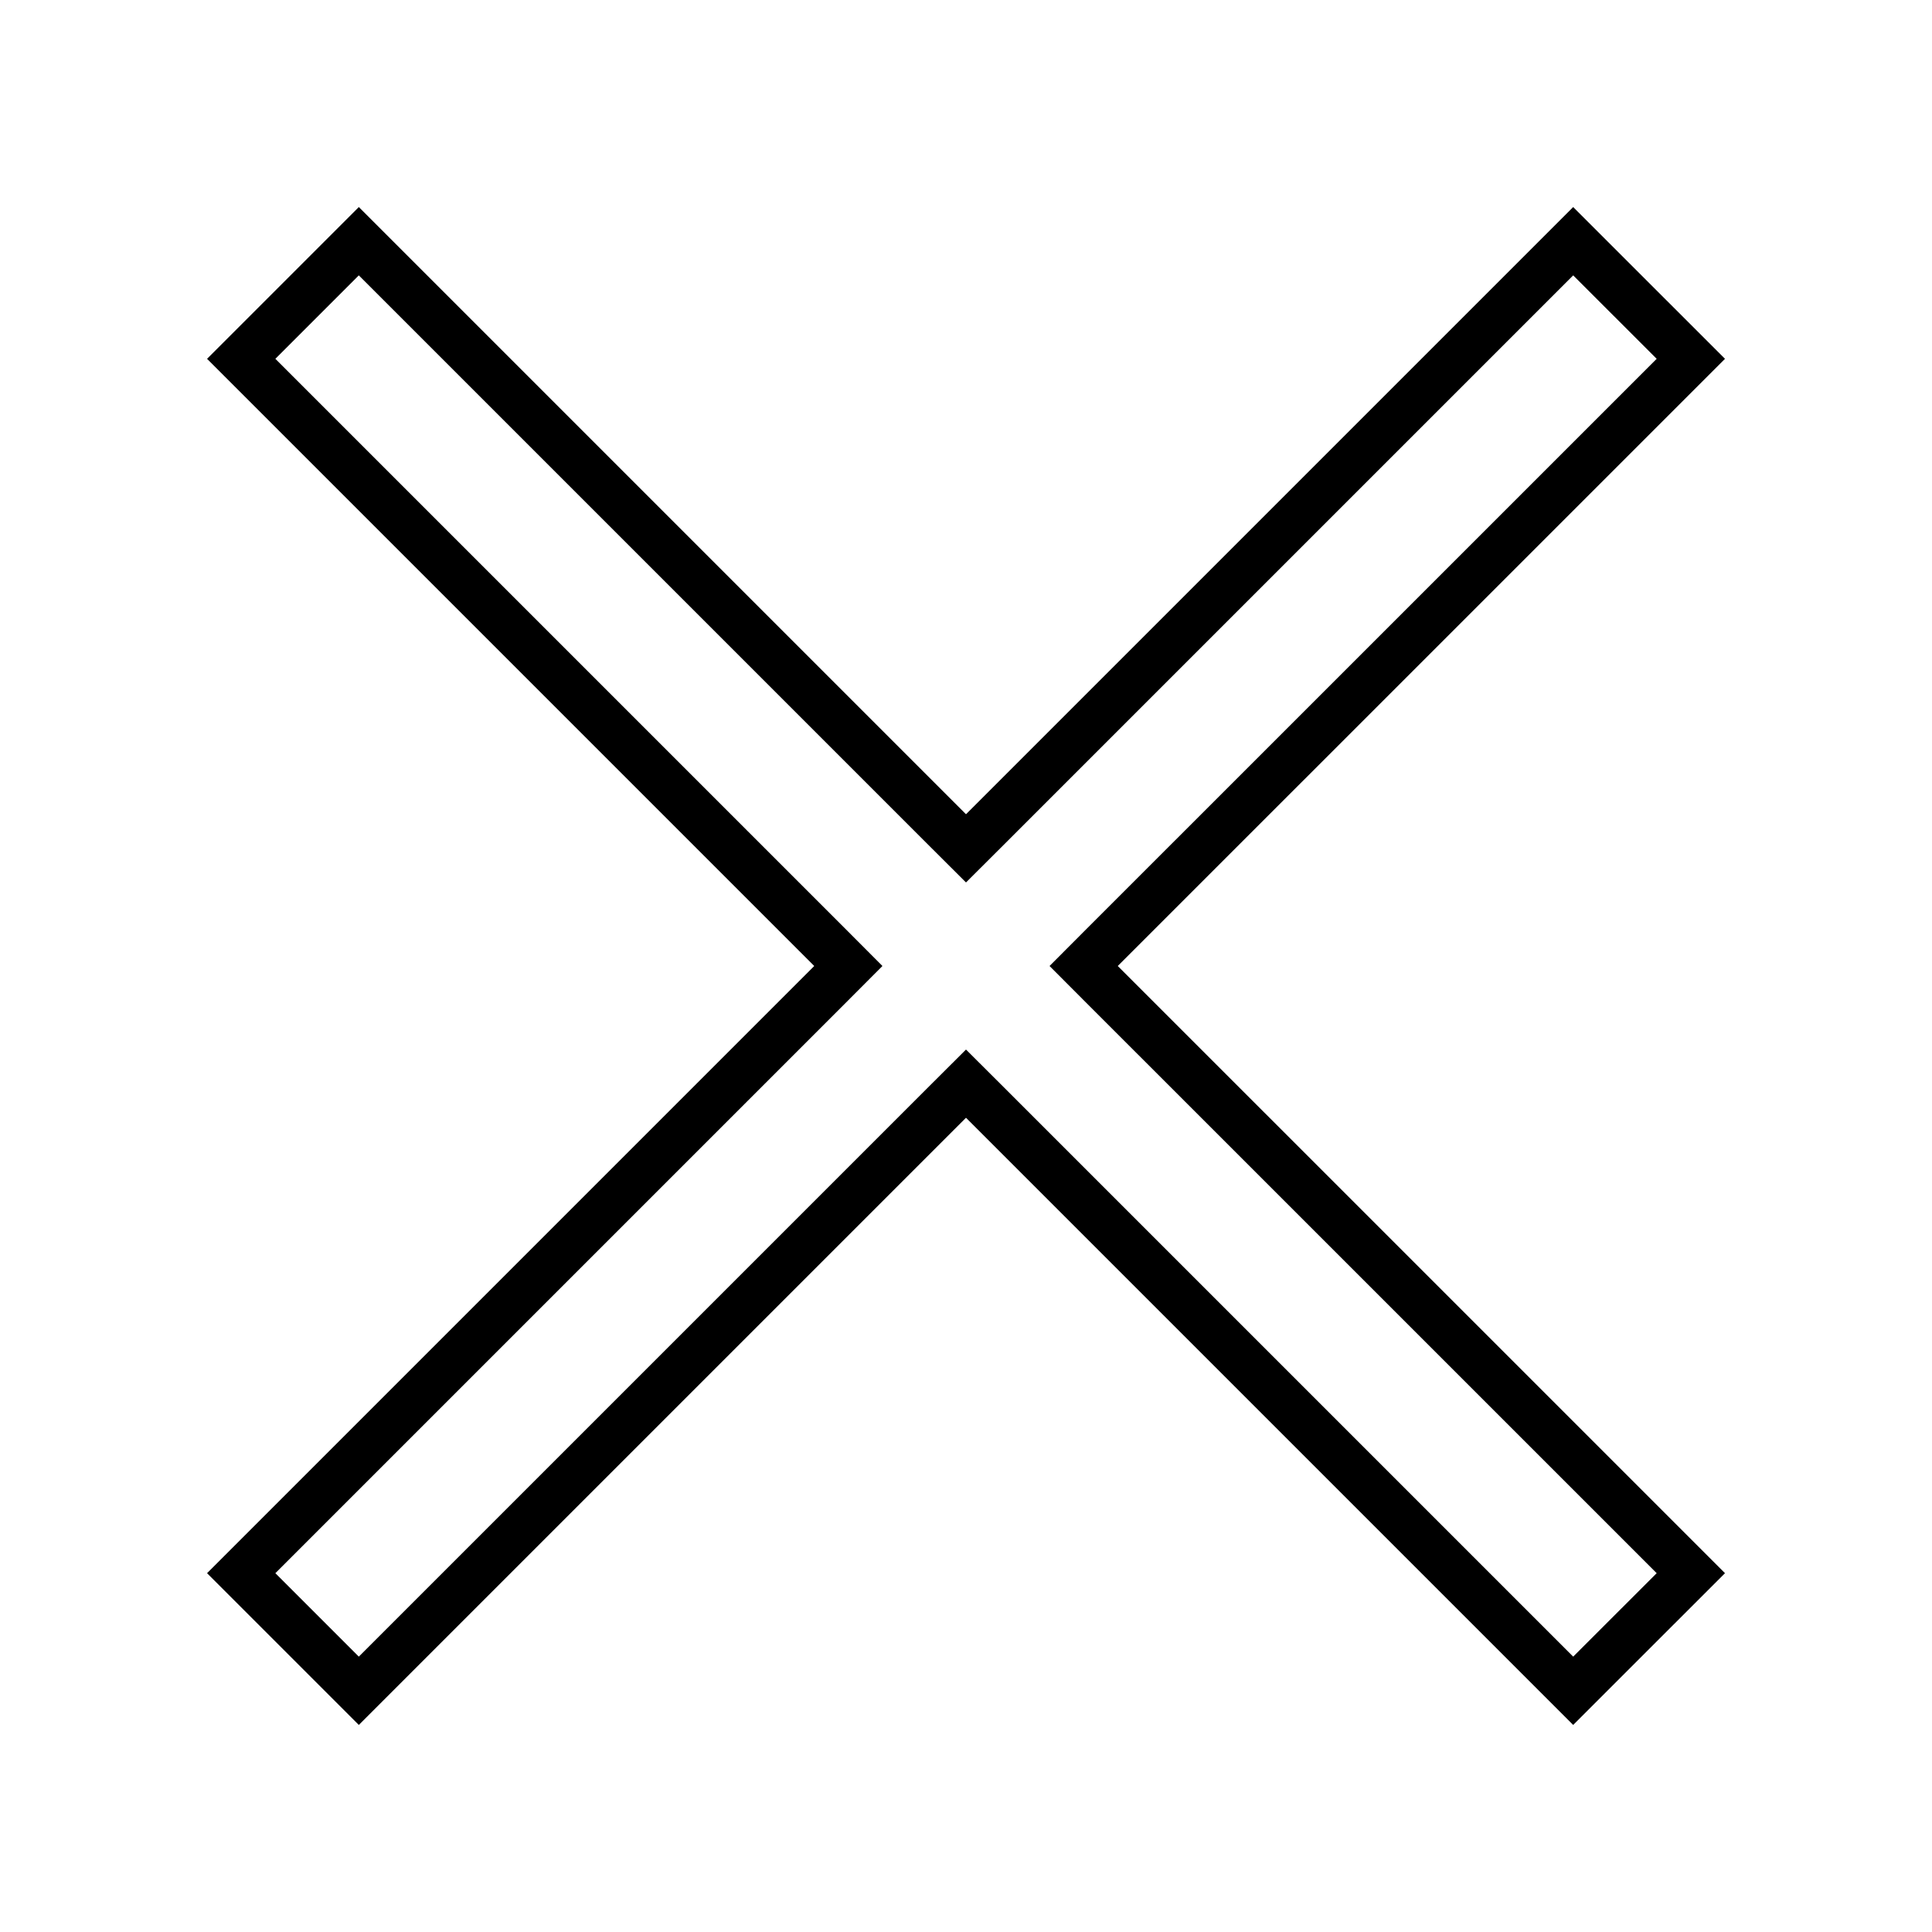 <svg width="40" height="40" viewBox="0 0 40 40" fill="none" xmlns="http://www.w3.org/2000/svg">
<g filter="url(#filter0_d)">
<path d="M32.571 0.287L20 12.857L7.429 0.287L4.287 3.429L16.857 16L4.287 28.571L7.429 31.713L20 19.143L32.571 31.713L35.714 28.571L23.143 16L35.714 3.429L32.571 0.287Z" fill="white"/>
<path d="M19.646 13.211L20 13.564L20.354 13.211L32.571 0.994L35.007 3.429L22.789 15.646L22.436 16L22.789 16.354L35.007 28.571L32.571 31.006L20.354 18.789L20 18.436L19.646 18.789L7.429 31.006L4.994 28.571L17.211 16.354L17.564 16L17.211 15.646L4.994 3.429L7.429 0.994L19.646 13.211Z" stroke="black"/>
</g>
<defs>
<filter id="filter0_d" x="0.287" y="0.287" width="39.427" height="39.427" filterUnits="userSpaceOnUse" color-interpolation-filters="sRGB">
<feFlood flood-opacity="0" result="BackgroundImageFix"/>
<feColorMatrix in="SourceAlpha" type="matrix" values="0 0 0 0 0 0 0 0 0 0 0 0 0 0 0 0 0 0 127 0"/>
<feOffset dy="4"/>
<feGaussianBlur stdDeviation="2"/>
<feColorMatrix type="matrix" values="0 0 0 0 0 0 0 0 0 0 0 0 0 0 0 0 0 0 0.25 0"/>
<feBlend mode="normal" in2="BackgroundImageFix" result="effect1_dropShadow"/>
<feBlend mode="normal" in="SourceGraphic" in2="effect1_dropShadow" result="shape"/>
</filter>
</defs>
</svg>
